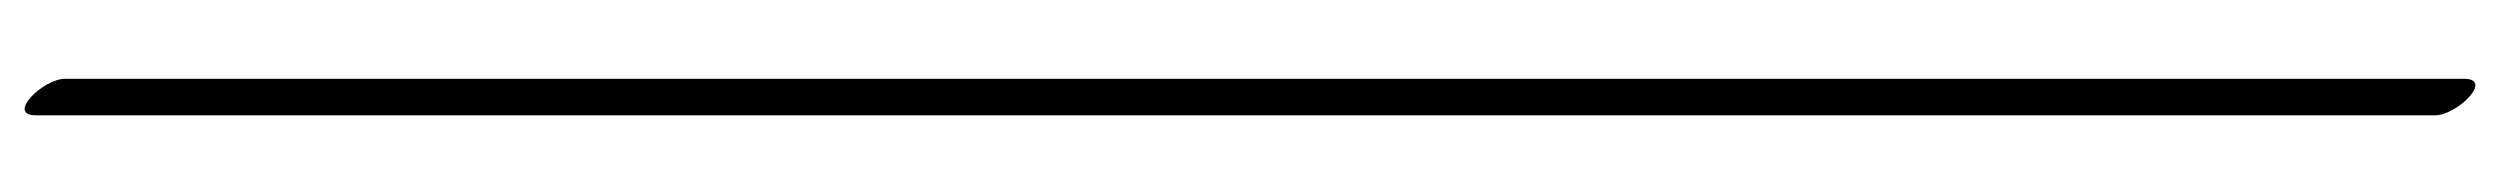 <svg xmlns="http://www.w3.org/2000/svg" xmlns:xlink="http://www.w3.org/1999/xlink" width="1920" zoomAndPan="magnify" viewBox="0 0 1440 112.5" height="150" preserveAspectRatio="xMidYMid meet" version="1.0"><defs><clipPath id="5eec792728"><path d="M 14 45.082 L 1426 45.082 L 1426 66.734 L 14 66.734 Z M 14 45.082 " clip-rule="nonzero"/></clipPath></defs><g clip-path="url(#5eec792728)"><path fill="#000000" d="M 1419.203 45.375 L 37.438 45.375 C 24.879 45.375 3.238 66.441 20.797 66.441 L 1402.562 66.441 C 1415.121 66.441 1436.762 45.375 1419.203 45.375 Z M 1419.203 45.375 " fill-opacity="1" fill-rule="nonzero"/></g></svg>